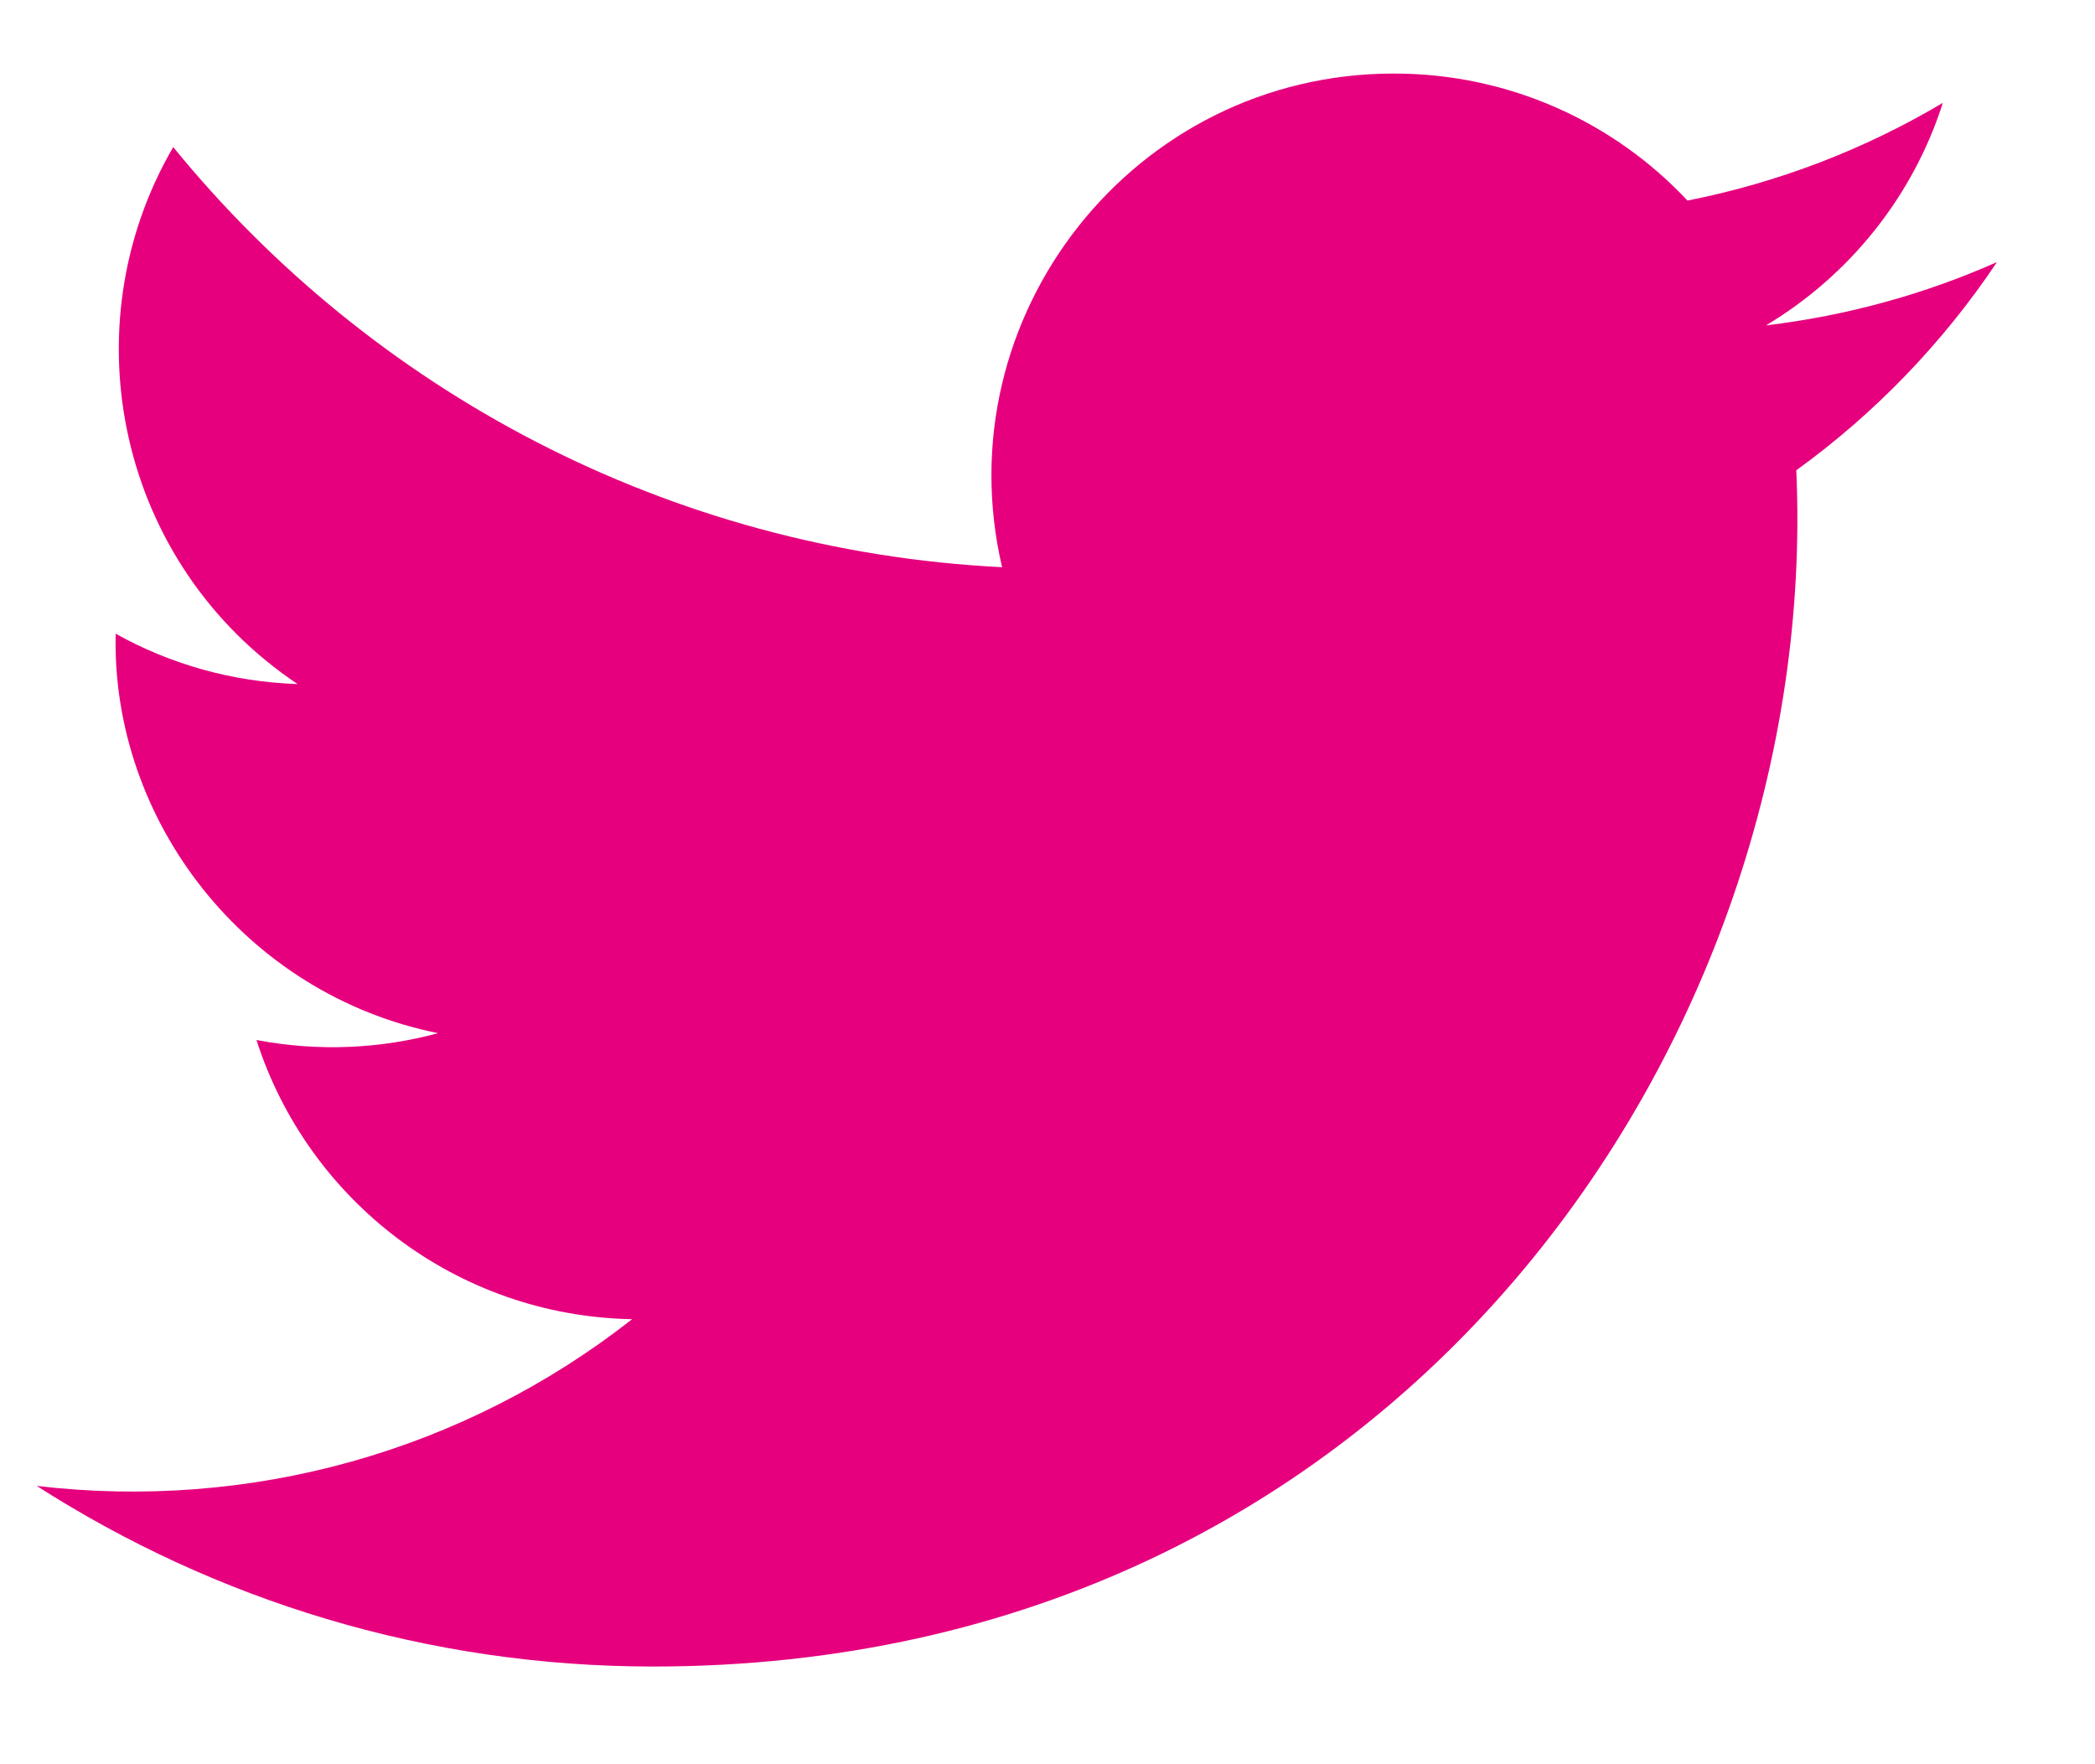 <svg xmlns="http://www.w3.org/2000/svg" width="19" height="16" viewBox="0 0 19 16">
    <g fill="none" fill-rule="evenodd">
        <g fill="#E6007E">
            <g>
                <path d="M25.111 10.377c-.654.29-1.357.486-2.095.574.754-.451 1.332-1.166 1.604-2.018-.704.418-1.485.722-2.316.886-.665-.71-1.614-1.152-2.663-1.152-2.354 0-4.085 2.197-3.553 4.477-3.03-.151-5.718-1.603-7.517-3.81-.955 1.64-.495 3.784 1.128 4.87-.597-.02-1.16-.183-1.65-.457-.04 1.69 1.17 3.27 2.924 3.623-.513.139-1.075.171-1.647.062.464 1.449 1.81 2.503 3.407 2.532-1.533 1.203-3.465 1.74-5.4 1.512 1.614 1.034 3.532 1.638 5.591 1.638 6.772 0 10.598-5.72 10.367-10.849.713-.515 1.331-1.157 1.82-1.888z" transform="translate(-127 -237) translate(120 229)"/>
            </g>
        </g>
    </g>
</svg>
